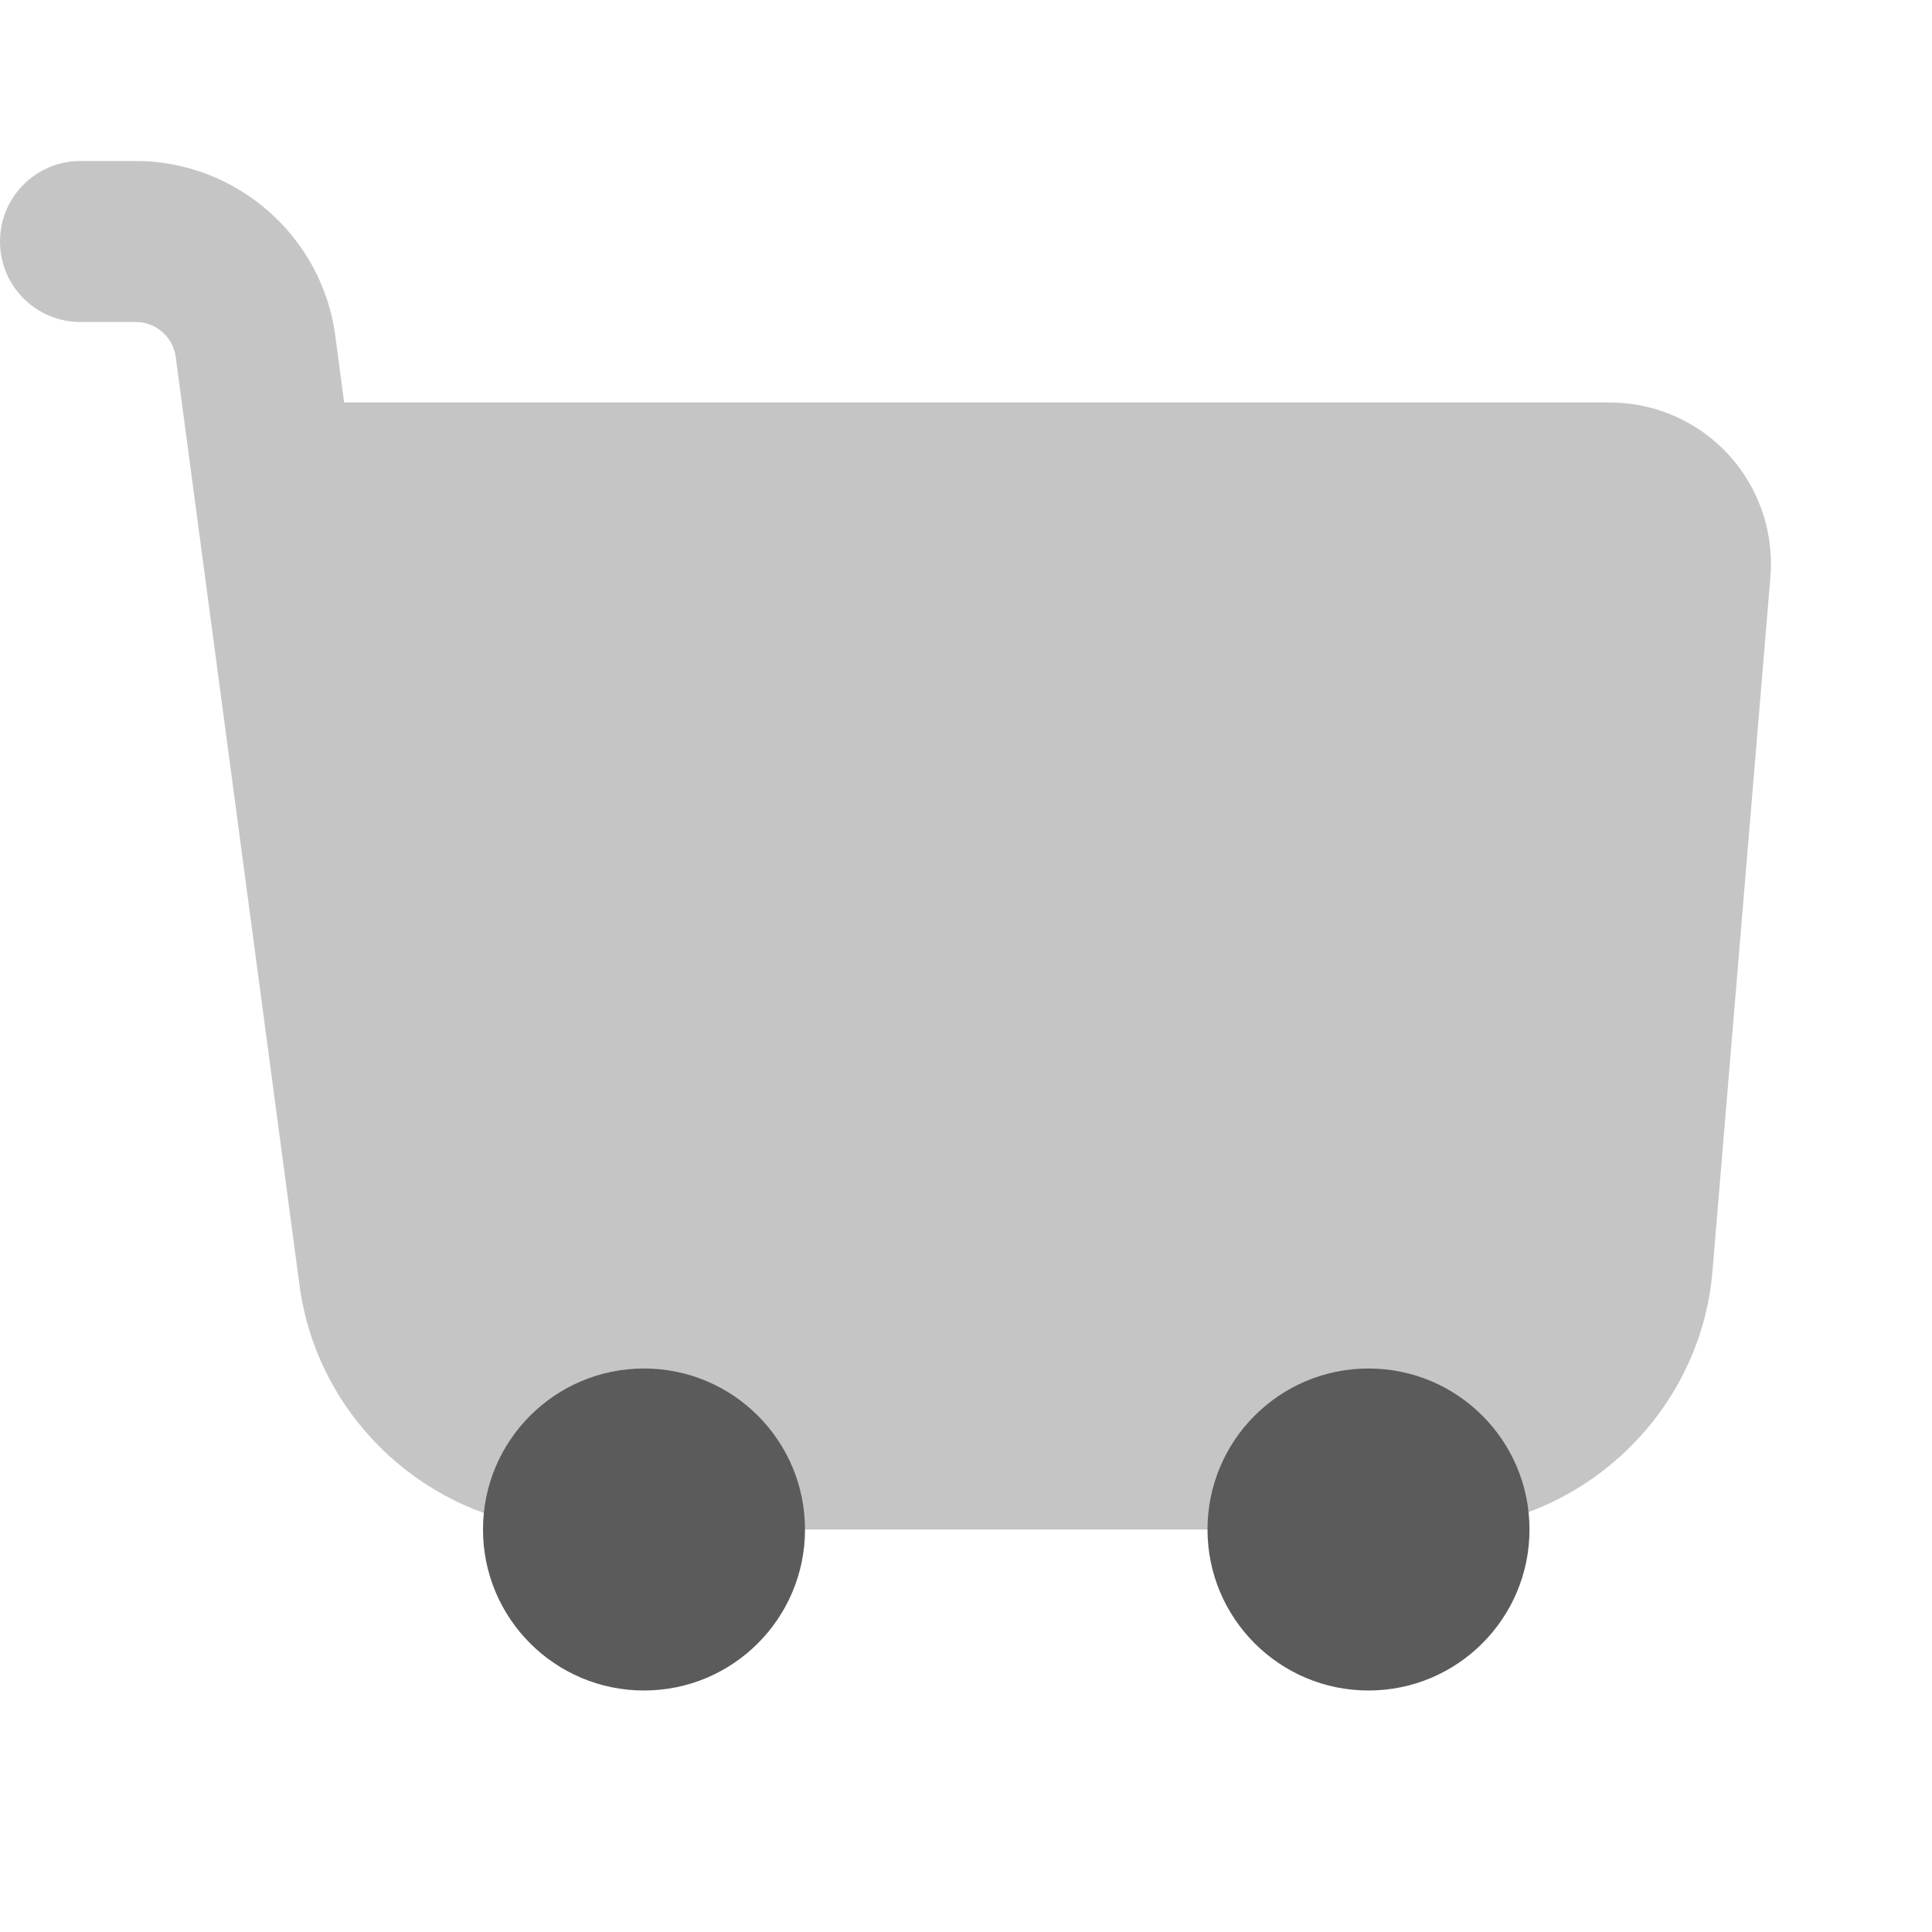 <svg xmlns="http://www.w3.org/2000/svg" viewBox="0 0 24 24">
  <path d="M21.47,5.645C21.093,5.235,20.557,5,19.999,5H4.275l-0.11-0.831C4,2.933,2.935,2,1.687,2H1C0.447,2,0,2.447,0,3s0.447,1,1,1h0.687c0.25,0,0.463,0.187,0.496,0.434L3.72,15.962C3.95,17.694,5.441,19,7.188,19h10.597c1.806,0,3.338-1.409,3.488-3.209l0.72-8.626C22.038,6.609,21.848,6.055,21.47,5.645z" opacity=".35" fill="#5B5B5B" />
  <circle cx="8" cy="19" r="2" fill="#5B5B5B" />
  <circle cx="17" cy="19" r="2" fill="#5B5B5B" />
</svg>